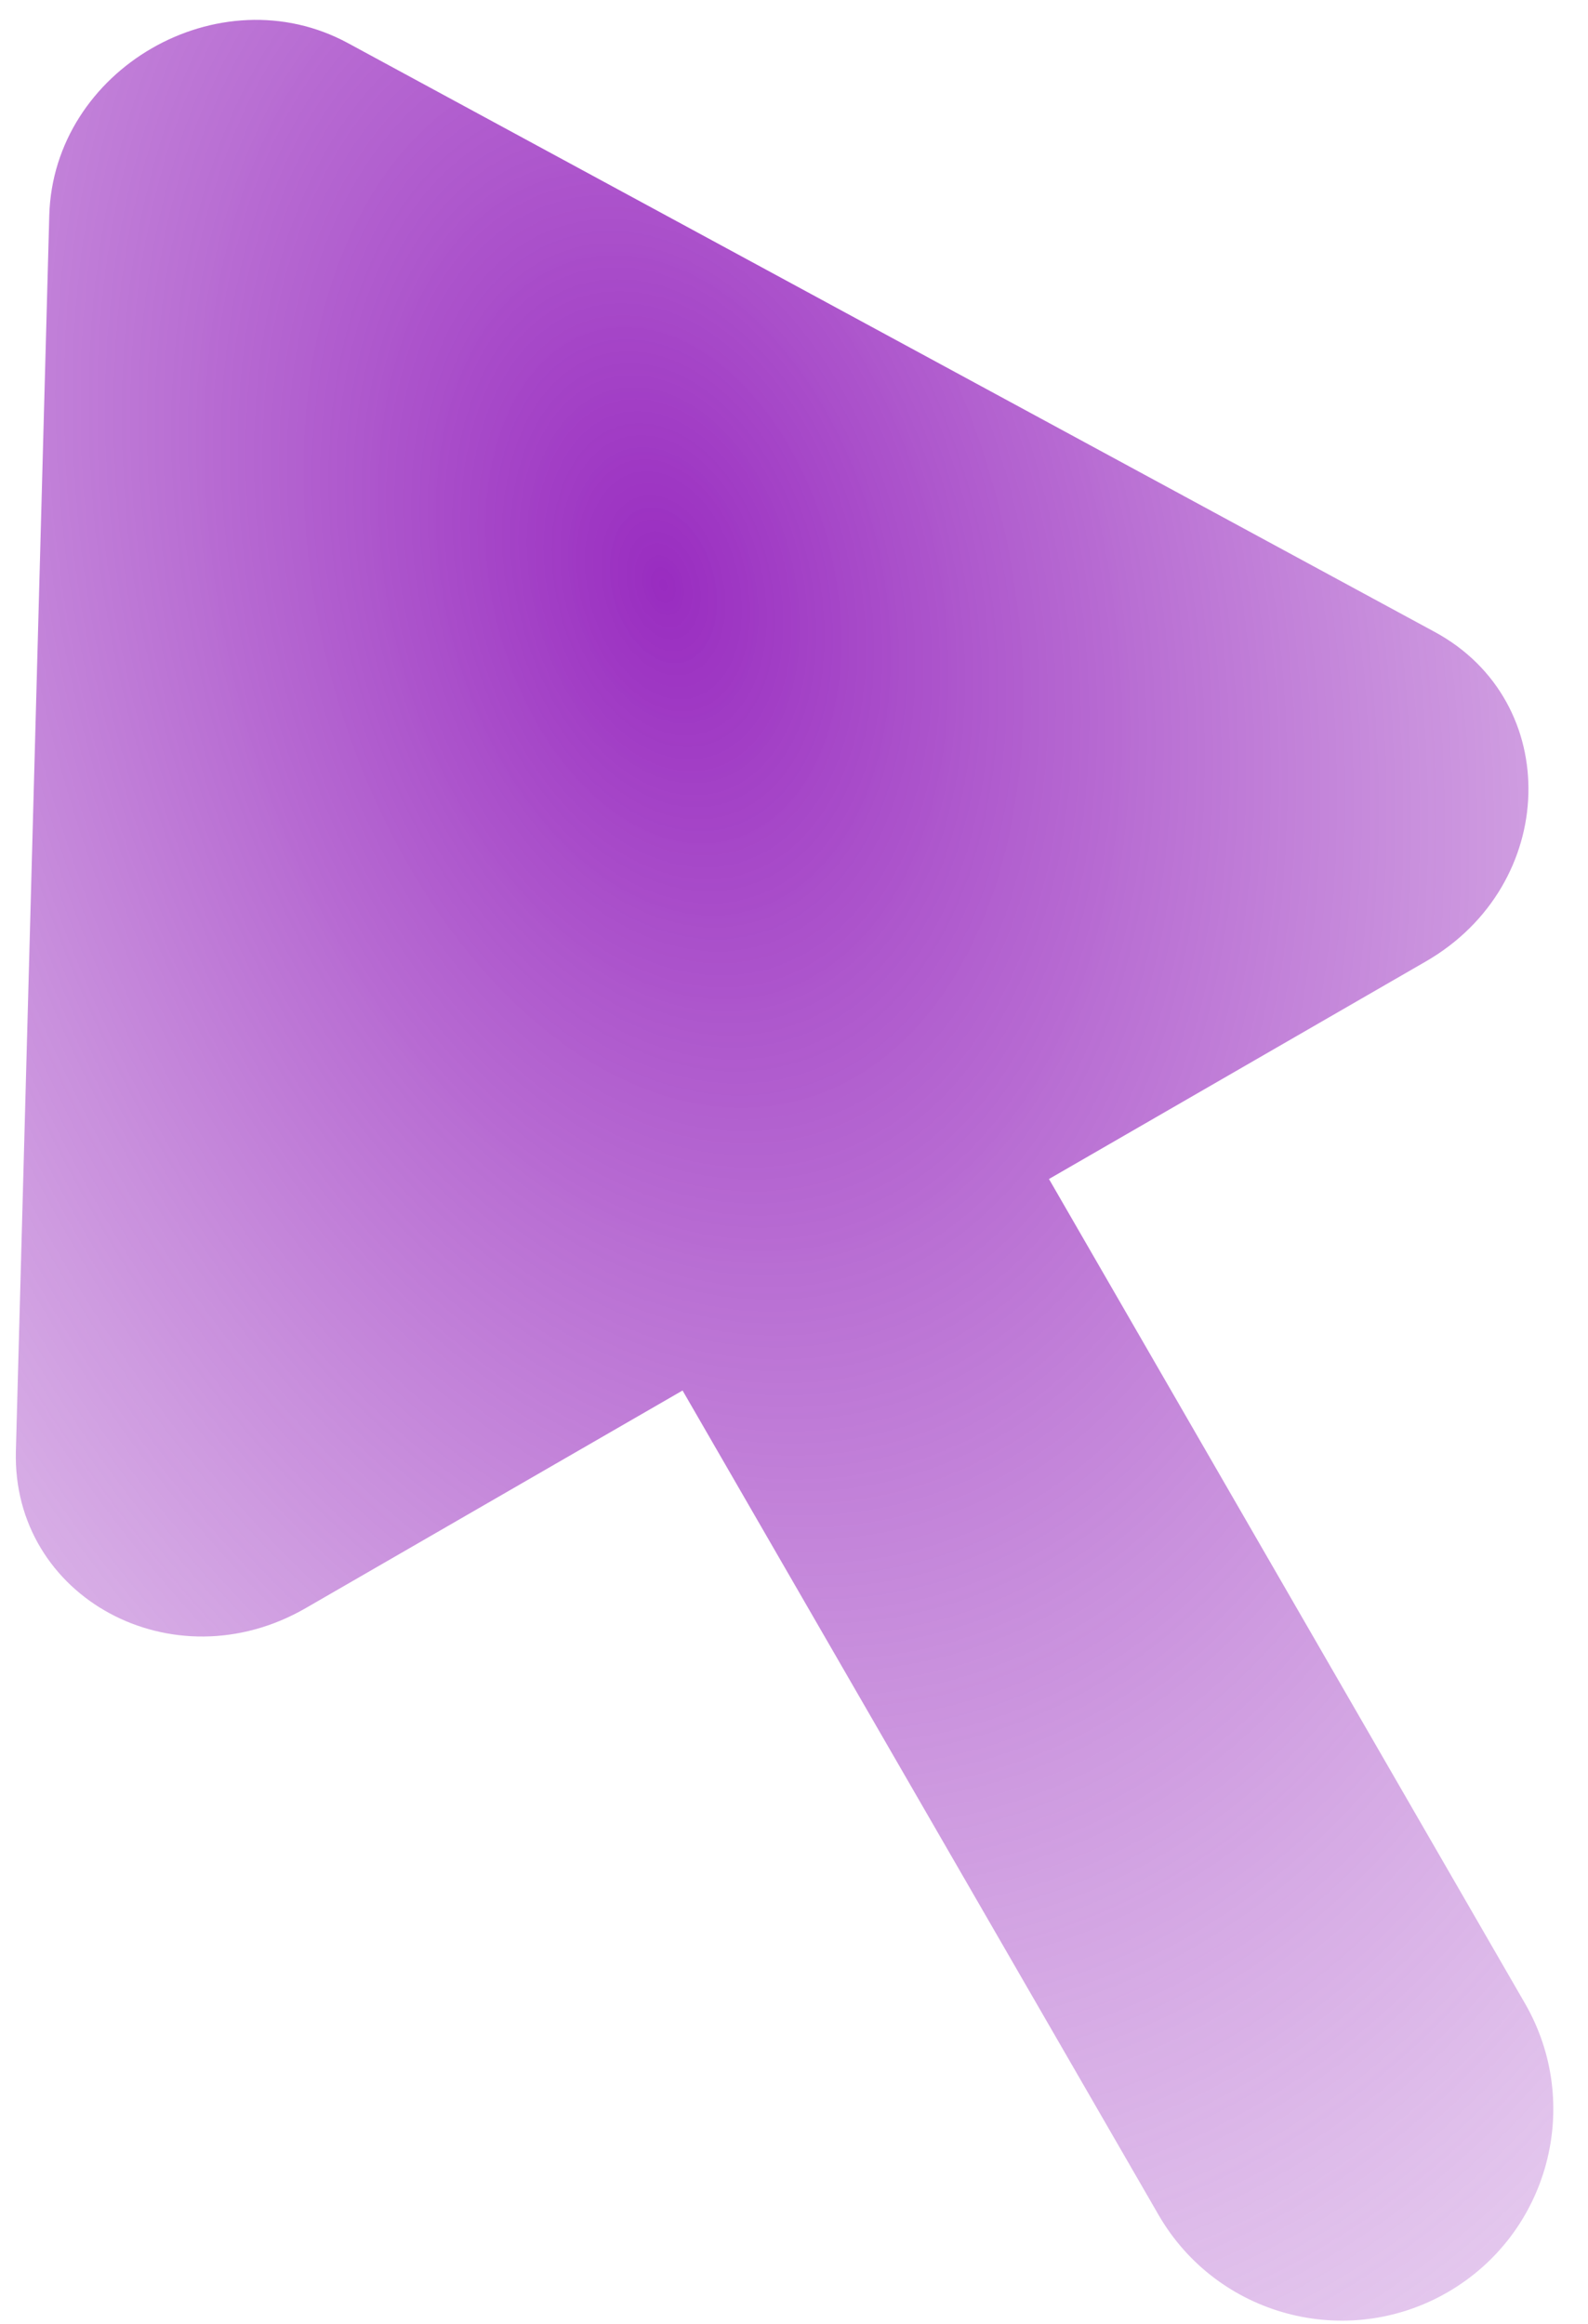 <svg width="41" height="60" viewBox="0 0 41 60" fill="none" xmlns="http://www.w3.org/2000/svg">
<path fill-rule="evenodd" clip-rule="evenodd" d="M0.41 37.468C0.308 41.249 4.465 43.502 7.893 41.523L17.623 35.904L29.912 57.19C31.421 59.802 34.761 60.697 37.373 59.189C39.985 57.68 40.88 54.34 39.372 51.728L27.083 30.443L36.814 24.825C40.241 22.846 40.369 18.12 37.044 16.318L8.985 1.114C5.659 -0.688 1.375 1.786 1.272 5.566L0.41 37.468Z" fill="url(#paint0_radial_63_518)"/>
<defs>
<radialGradient id="paint0_radial_63_518" cx="0" cy="0" r="1" gradientUnits="userSpaceOnUse" gradientTransform="translate(17.087 14.901) rotate(75.964) scale(81.632 53.311)">
<stop stop-color="#992CC0"/>
<stop offset="1" stop-color="#CB96DC" stop-opacity="0"/>
</radialGradient>
</defs>
</svg>
